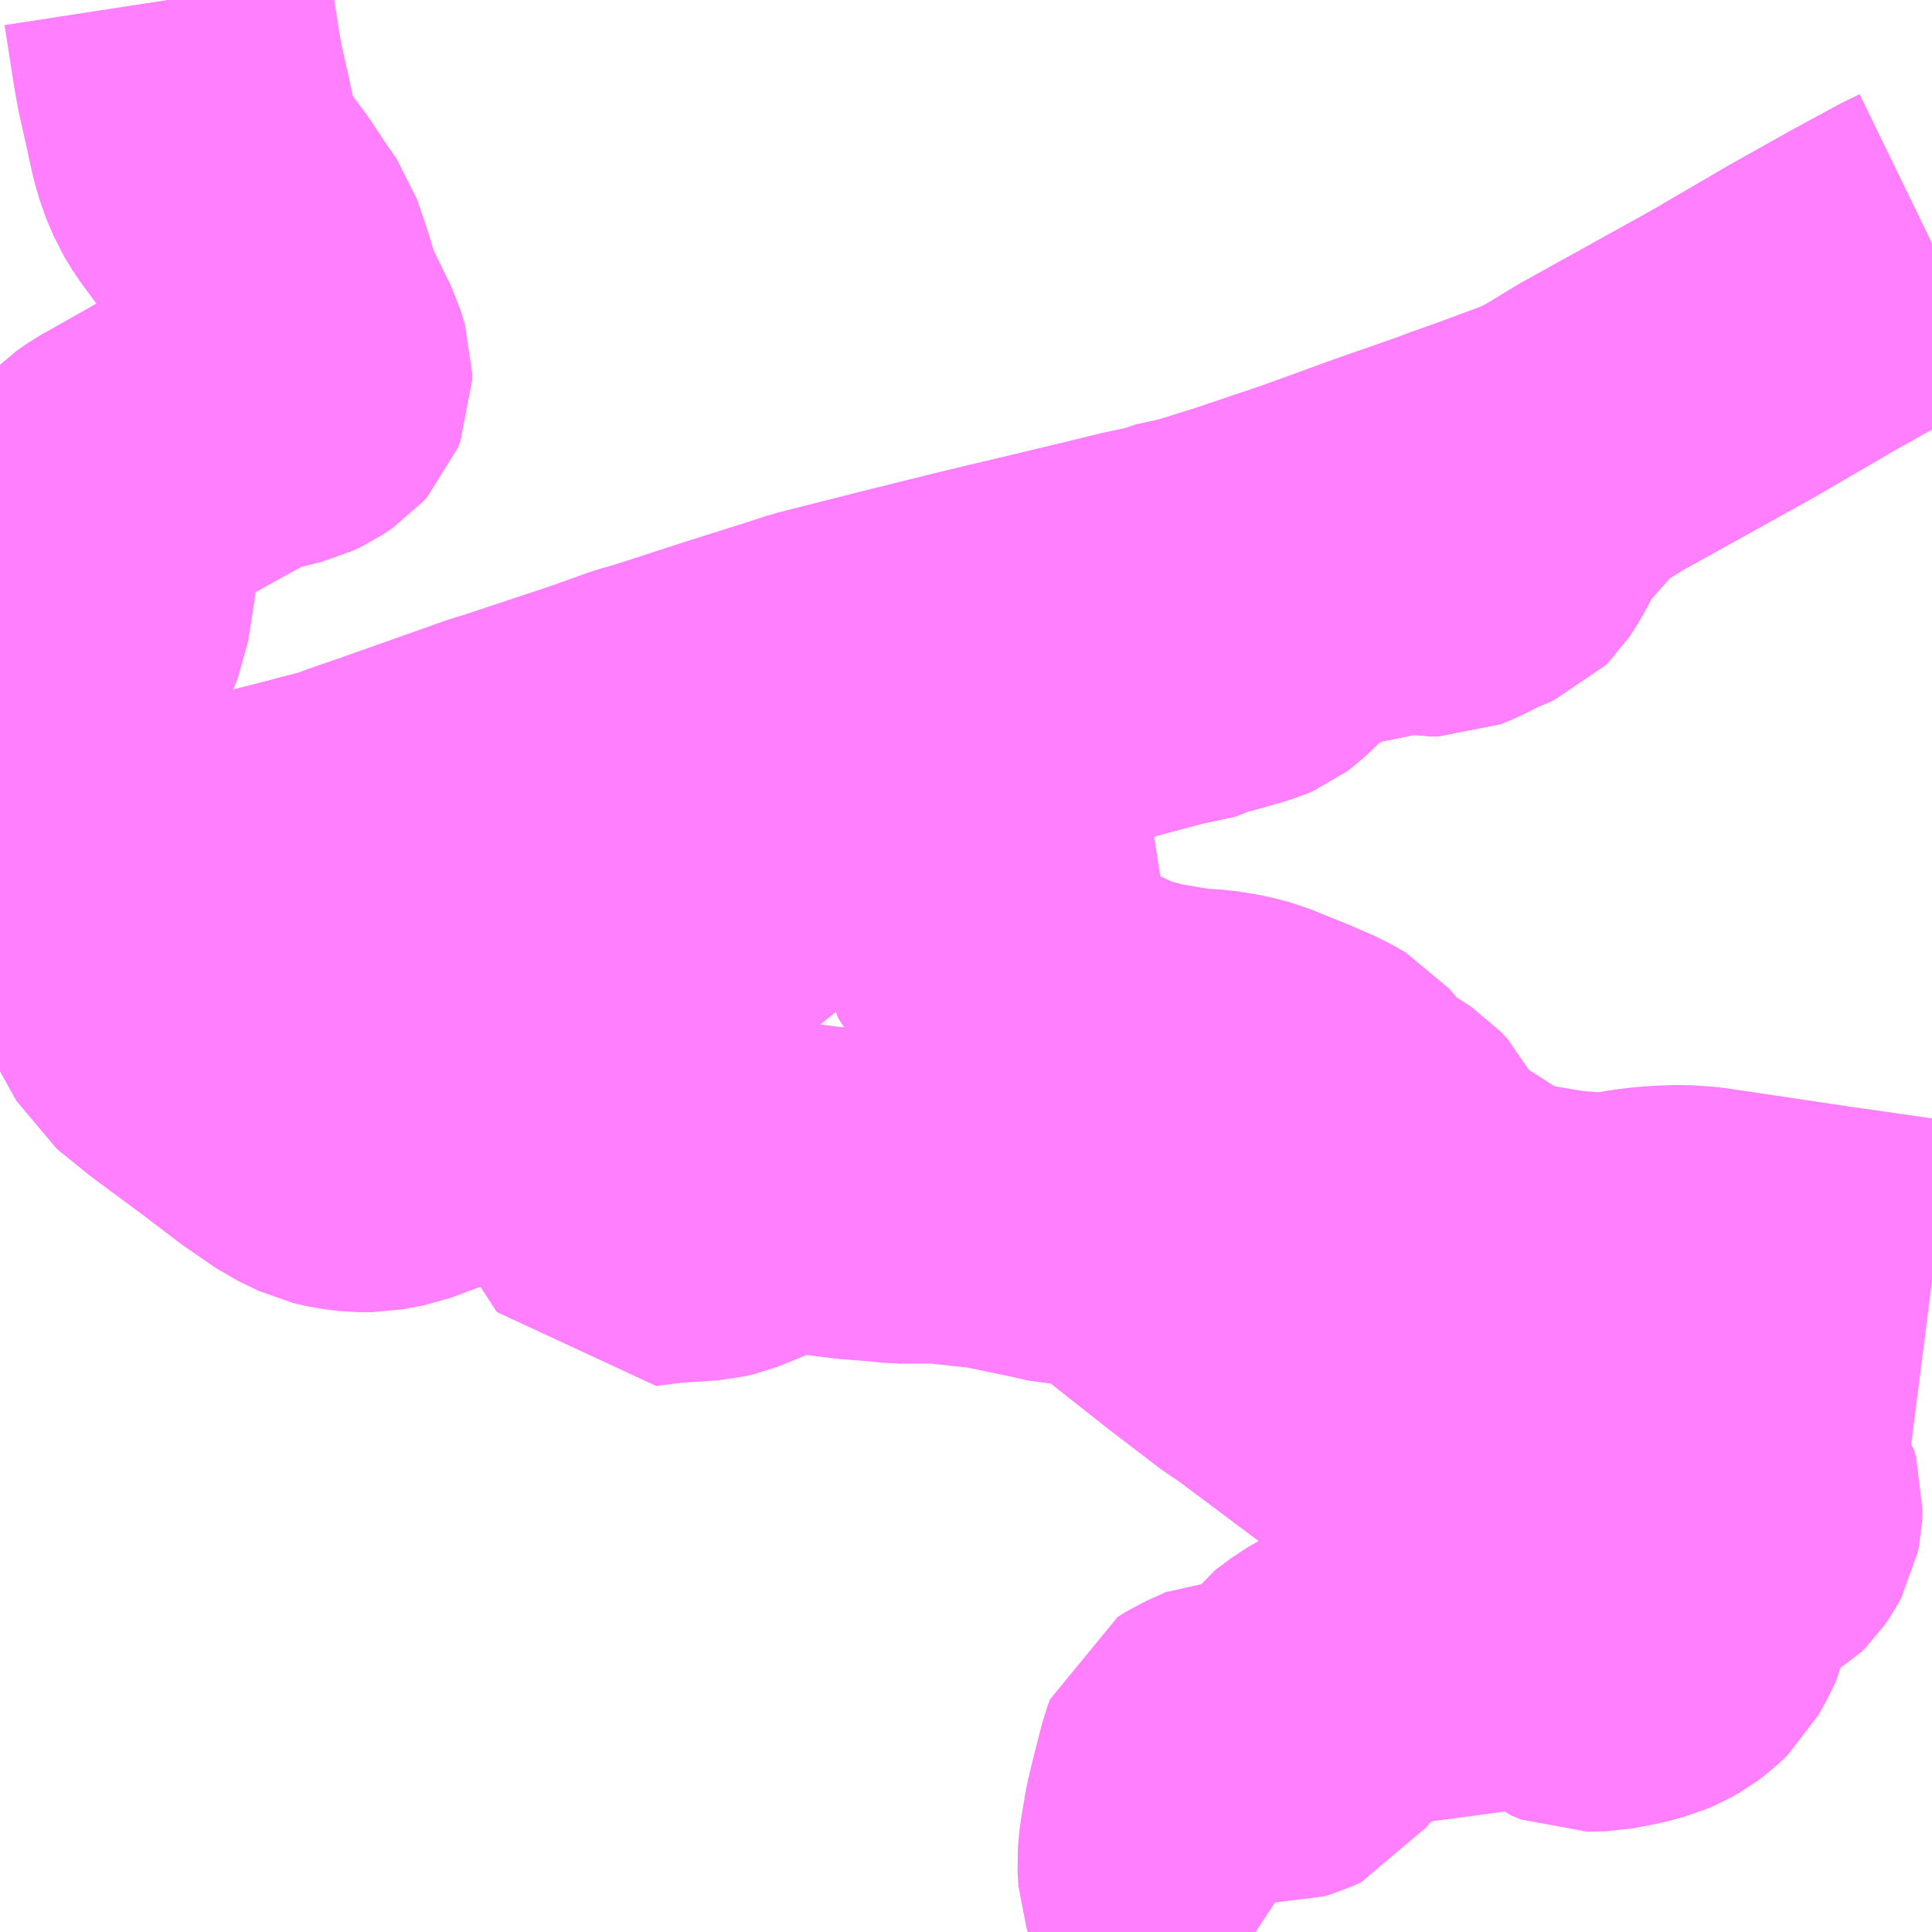 <?xml version="1.0" encoding="UTF-8"?>
<svg  xmlns="http://www.w3.org/2000/svg" xmlns:xlink="http://www.w3.org/1999/xlink" xmlns:go="http://purl.org/svgmap/profile" property="N07_001,N07_002,N07_003,N07_004,N07_005,N07_006,N07_007" viewBox="13416.504 -3476.074 4.395 4.395" go:dataArea="13416.50390625 -3476.07421875 4.39453125 4.39453125" >
<globalCoordinateSystem srsName="http://purl.org/crs/84" transform="matrix(100.0,0.0,0.0,-100.0,0.0,0.0)" />
<defs>
 <g id="p0" >
  <circle cx="0.0" cy="0.0" r="3" stroke="green" stroke-width="0.75" vector-effect="non-scaling-stroke" />
 </g>
</defs>
<g fill="none" fill-rule="evenodd" stroke="#FF00FF" stroke-width="0.75" opacity="0.5" vector-effect="non-scaling-stroke" stroke-linejoin="bevel" >
<path content="2,備前市,三石線　片上～伊里中～友延～蕃山～三石,18.0,3.0,2.0," xlink:title="2" d="M13420.898,-3475.522L13420.863,-3475.505L13420.758,-3475.448L13420.626,-3475.374L13420.446,-3475.269L13420.145,-3475.102L13420.083,-3475.064L13420.05,-3475.045L13420.041,-3475.029L13420.032,-3475.019L13420.002,-3474.985L13419.959,-3474.937L13419.952,-3474.929L13419.925,-3474.879L13419.909,-3474.85L13419.897,-3474.832L13419.891,-3474.826L13419.837,-3474.803L13419.803,-3474.785L13419.776,-3474.774L13419.758,-3474.774L13419.728,-3474.779L13419.71,-3474.78L13419.703,-3474.783L13419.695,-3474.78L13419.673,-3474.775L13419.604,-3474.761L13419.547,-3474.75L13419.503,-3474.733L13419.459,-3474.727L13419.454,-3474.722L13419.438,-3474.711L13419.422,-3474.698L13419.397,-3474.67L13419.384,-3474.657L13419.354,-3474.628L13419.342,-3474.619L13419.328,-3474.613L13419.247,-3474.59L13419.235,-3474.583L13419.155,-3474.566L13419.049,-3474.538L13418.994,-3474.522L13418.882,-3474.494L13418.834,-3474.478L13418.755,-3474.452L13418.633,-3474.406L13418.589,-3474.389L13418.57,-3474.38L13418.526,-3474.367L13418.496,-3474.355L13418.467,-3474.331L13418.422,-3474.293L13418.387,-3474.261L13418.331,-3474.209"/>
<path content="2,備前市,吉永線　片上～伊里中～閑谷～吉永駅・吉永病院前,3.5,1.0,0.0," xlink:title="2" d="M13420.898,-3475.522L13420.863,-3475.505L13420.758,-3475.448L13420.626,-3475.374L13420.446,-3475.269L13420.145,-3475.102L13420.083,-3475.064L13420.05,-3475.045L13420.041,-3475.029L13420.032,-3475.019L13420.002,-3474.985L13419.959,-3474.937L13419.952,-3474.929L13419.925,-3474.879L13419.909,-3474.85L13419.897,-3474.832L13419.891,-3474.826L13419.837,-3474.803L13419.803,-3474.785L13419.776,-3474.774L13419.758,-3474.774L13419.728,-3474.779L13419.71,-3474.78L13419.703,-3474.783L13419.695,-3474.78L13419.673,-3474.775L13419.604,-3474.761L13419.547,-3474.75L13419.503,-3474.733L13419.459,-3474.727L13419.454,-3474.722L13419.438,-3474.711L13419.422,-3474.698L13419.397,-3474.67L13419.384,-3474.657L13419.354,-3474.628L13419.342,-3474.619L13419.328,-3474.613L13419.247,-3474.59L13419.235,-3474.583L13419.155,-3474.566L13419.049,-3474.538L13418.994,-3474.522L13418.882,-3474.494L13418.834,-3474.478L13418.755,-3474.452L13418.633,-3474.406L13418.589,-3474.389L13418.57,-3474.38L13418.526,-3474.367L13418.496,-3474.355L13418.467,-3474.331L13418.422,-3474.293L13418.387,-3474.261L13418.331,-3474.209"/>
<path content="2,備前市,国道2・250号線　片上方面　発　表町BC・岡山駅前行,57.0,44.0,44.0," xlink:title="2" d="M13416.504,-3474.006L13416.677,-3474.043L13416.697,-3474.01L13416.761,-3473.927L13416.801,-3473.882L13416.82,-3473.84L13416.869,-3473.752L13416.942,-3473.693L13417.057,-3473.608L13417.137,-3473.547L13417.208,-3473.498L13417.256,-3473.475L13417.286,-3473.468L13417.32,-3473.464L13417.351,-3473.464L13417.398,-3473.473L13417.468,-3473.499L13417.541,-3473.535L13417.634,-3473.573L13417.731,-3473.608L13417.742,-3473.613L13417.754,-3473.62L13417.765,-3473.63L13417.782,-3473.647L13417.799,-3473.664L13417.811,-3473.684L13417.83,-3473.715L13417.835,-3473.727L13417.85,-3473.758L13417.857,-3473.775L13417.865,-3473.788L13417.879,-3473.81L13417.892,-3473.823L13417.98,-3473.905L13418.003,-3473.927L13418.054,-3473.975L13418.079,-3473.997L13418.094,-3474.01L13418.154,-3474.049L13418.222,-3474.115L13418.254,-3474.141L13418.324,-3474.2L13418.331,-3474.209L13418.387,-3474.261"/>
<path content="2,備前市,日生線　片上～穂浪～日生～寒河・福浦峠,15.0,7.0,7.0," xlink:title="2" d="M13420.898,-3473.152L13420.843,-3473.159L13420.648,-3473.187L13420.373,-3473.228L13420.329,-3473.231L13420.297,-3473.23L13420.264,-3473.228L13420.229,-3473.224L13420.206,-3473.22L13420.145,-3473.211L13420.114,-3473.215L13420.057,-3473.22L13419.961,-3473.236L13419.905,-3473.249L13419.879,-3473.263L13419.846,-3473.282L13419.74,-3473.35L13419.713,-3473.369L13419.698,-3473.381L13419.677,-3473.419L13419.66,-3473.454L13419.645,-3473.47L13419.627,-3473.482L13419.594,-3473.502L13419.563,-3473.527L13419.538,-3473.555L13419.515,-3473.582L13419.482,-3473.601L13419.426,-3473.625L13419.342,-3473.659L13419.304,-3473.669L13419.26,-3473.676L13419.211,-3473.679L13419.169,-3473.686L13419.115,-3473.695L13419.04,-3473.715L13418.938,-3473.763L13418.865,-3473.805L13418.791,-3473.858L13418.763,-3473.886L13418.754,-3473.911L13418.756,-3473.933L13418.776,-3473.972L13418.832,-3474.086L13418.643,-3474.282L13418.612,-3474.315L13418.57,-3474.38L13418.526,-3474.367L13418.496,-3474.355L13418.467,-3474.331L13418.422,-3474.293L13418.387,-3474.261L13418.331,-3474.209"/>
<path content="2,備前市,東鶴山線　片上～久々井～鶴海～佐山～長船駅,6.0,2.0,2.0," xlink:title="2" d="M13419.361,-3471.68L13419.294,-3471.724L13419.222,-3471.773L13419.199,-3471.794L13419.195,-3471.806L13419.193,-3471.839L13419.196,-3471.871L13419.207,-3471.937L13419.22,-3471.991L13419.238,-3472.061L13419.244,-3472.077L13419.265,-3472.09L13419.312,-3472.111L13419.329,-3472.12L13419.352,-3472.119L13419.385,-3472.12L13419.407,-3472.119L13419.427,-3472.125L13419.442,-3472.132L13419.451,-3472.145L13419.475,-3472.177L13419.493,-3472.202L13419.529,-3472.229L13419.576,-3472.256L13419.632,-3472.288L13419.654,-3472.296L13419.738,-3472.306L13419.894,-3472.327L13419.951,-3472.333L13420.008,-3472.335L13420.031,-3472.332L13420.047,-3472.322L13420.084,-3472.291L13420.106,-3472.282L13420.147,-3472.283L13420.2,-3472.293L13420.237,-3472.303L13420.258,-3472.312L13420.276,-3472.322L13420.292,-3472.334L13420.312,-3472.353L13420.329,-3472.384L13420.343,-3472.413L13420.346,-3472.428L13420.346,-3472.458L13420.345,-3472.479L13420.342,-3472.495L13420.341,-3472.512L13420.343,-3472.526L13420.358,-3472.543L13420.379,-3472.554L13420.423,-3472.564L13420.46,-3472.574L13420.474,-3472.582L13420.483,-3472.591L13420.492,-3472.604L13420.499,-3472.617L13420.502,-3472.632L13420.503,-3472.654L13420.498,-3472.671L13420.486,-3472.685L13420.47,-3472.695L13420.451,-3472.7L13420.33,-3472.715L13420.177,-3472.736L13420.137,-3472.742L13420.117,-3472.743L13420.099,-3472.749L13420.088,-3472.754L13420.062,-3472.767L13420.035,-3472.776L13419.956,-3472.791L13419.899,-3472.802L13419.851,-3472.811L13419.831,-3472.816L13419.804,-3472.827L13419.756,-3472.847L13419.733,-3472.851L13419.707,-3472.85L13419.667,-3472.846L13419.651,-3472.845L13419.639,-3472.848L13419.621,-3472.852L13419.606,-3472.858L13419.396,-3473.015L13419.371,-3473.031L13419.257,-3473.118L13419.1,-3473.242L13419.047,-3473.281L13419.034,-3473.289L13419.013,-3473.293L13418.971,-3473.297L13418.927,-3473.299L13418.883,-3473.309L13418.762,-3473.334L13418.642,-3473.347L13418.55,-3473.347L13418.511,-3473.351L13418.447,-3473.356L13418.326,-3473.371L13418.295,-3473.373L13418.277,-3473.371L13418.249,-3473.361L13418.171,-3473.328L13418.133,-3473.313L13418.112,-3473.308L13418.082,-3473.306L13418.019,-3473.302L13417.949,-3473.293L13417.839,-3473.463L13417.742,-3473.613L13417.754,-3473.62L13417.765,-3473.63L13417.782,-3473.647L13417.799,-3473.664L13417.811,-3473.684L13417.83,-3473.715L13417.835,-3473.727L13417.85,-3473.758L13417.857,-3473.775L13417.865,-3473.788L13417.879,-3473.81L13417.892,-3473.823L13417.98,-3473.905L13418.003,-3473.927L13418.054,-3473.975L13418.079,-3473.997L13418.094,-3474.01L13418.154,-3474.049L13418.222,-3474.115L13418.254,-3474.141L13418.324,-3474.2L13418.331,-3474.209L13418.387,-3474.261L13418.422,-3474.293L13418.467,-3474.331L13418.496,-3474.355L13418.526,-3474.367L13418.57,-3474.38L13418.589,-3474.389L13418.633,-3474.406L13418.755,-3474.452L13418.834,-3474.478L13418.882,-3474.494L13418.994,-3474.522L13419.049,-3474.538L13419.155,-3474.566L13419.235,-3474.583L13419.247,-3474.59L13419.328,-3474.613L13419.342,-3474.619L13419.354,-3474.628L13419.384,-3474.657L13419.397,-3474.67L13419.422,-3474.698L13419.438,-3474.711L13419.454,-3474.722L13419.459,-3474.727L13419.503,-3474.733L13419.547,-3474.75L13419.604,-3474.761L13419.673,-3474.775L13419.695,-3474.78L13419.703,-3474.783L13419.71,-3474.78L13419.728,-3474.779L13419.758,-3474.774L13419.776,-3474.774L13419.803,-3474.785L13419.837,-3474.803L13419.891,-3474.826L13419.897,-3474.832L13419.909,-3474.85L13419.925,-3474.879L13419.952,-3474.929L13419.959,-3474.937L13420.002,-3474.985L13420.032,-3475.019L13420.041,-3475.029L13420.05,-3475.045"/>
<path content="2,備前市,東鶴山線　片上～久々井～鶴海～佐山～長船駅,6.0,2.0,2.0," xlink:title="2" d="M13420.05,-3475.045L13420.011,-3475.028L13419.903,-3474.988L13419.838,-3474.965L13419.815,-3474.956L13419.663,-3474.903L13419.611,-3474.884L13419.537,-3474.857L13419.492,-3474.841L13419.338,-3474.789L13419.255,-3474.763L13419.231,-3474.756L13419.167,-3474.742L13419.157,-3474.737L13419.121,-3474.729L13419.092,-3474.723L13419.023,-3474.706L13418.915,-3474.68L13418.78,-3474.648L13418.71,-3474.631L13418.561,-3474.594L13418.541,-3474.589L13418.364,-3474.544L13418.331,-3474.533L13418.166,-3474.481L13418.114,-3474.464L13418.006,-3474.429L13417.97,-3474.419L13417.881,-3474.387L13417.661,-3474.314L13417.646,-3474.31L13417.409,-3474.226L13417.328,-3474.198L13417.299,-3474.186L13417.239,-3474.171L13417.21,-3474.163L13417.103,-3474.136L13416.954,-3474.104L13416.727,-3474.053L13416.677,-3474.043L13416.504,-3474.006"/>
<path content="2,備前市,東鶴山線　片上～久々井～鶴海～佐山～長船駅,6.0,2.0,2.0," xlink:title="2" d="M13420.05,-3475.045L13420.083,-3475.064"/>
<path content="2,備前市,片上～下り松～中山～和気駅～鵜飼谷温泉～周匝～吉ケ原～柵原,5.0,2.0,0.0," xlink:title="2" d="M13418.331,-3474.209L13418.324,-3474.2L13418.307,-3474.21L13418.229,-3474.238L13418.193,-3474.244L13418.191,-3474.257L13418.192,-3474.271L13418.149,-3474.27L13418.092,-3474.27L13418.007,-3474.281L13417.907,-3474.288L13417.805,-3474.289L13417.767,-3474.292L13417.756,-3474.289L13417.689,-3474.265L13417.619,-3474.234L13417.571,-3474.223L13417.528,-3474.216L13417.476,-3474.211L13417.442,-3474.204L13417.377,-3474.184L13417.355,-3474.181L13417.341,-3474.188L13417.328,-3474.198L13417.299,-3474.186L13417.239,-3474.171L13417.21,-3474.163L13417.103,-3474.136L13416.954,-3474.104L13416.727,-3474.053L13416.677,-3474.043L13416.678,-3474.057L13416.675,-3474.086L13416.671,-3474.132L13416.669,-3474.191L13416.66,-3474.323L13416.653,-3474.452L13416.65,-3474.527L13416.654,-3474.565L13416.681,-3474.632L13416.698,-3474.673L13416.712,-3474.764L13416.725,-3474.878L13416.732,-3474.925L13416.744,-3474.956L13416.757,-3474.969L13416.78,-3474.985L13416.809,-3475.001L13416.92,-3475.064L13416.996,-3475.106L13417.051,-3475.135L13417.086,-3475.145L13417.146,-3475.16L13417.167,-3475.17L13417.188,-3475.184L13417.197,-3475.194L13417.203,-3475.209L13417.203,-3475.226L13417.193,-3475.259L13417.151,-3475.345L13417.139,-3475.372L13417.12,-3475.434L13417.098,-3475.499L13417.067,-3475.544L13417.036,-3475.591L13416.988,-3475.656L13416.971,-3475.684L13416.954,-3475.724L13416.944,-3475.759L13416.932,-3475.814L13416.913,-3475.899L13416.906,-3475.939L13416.891,-3476.035L13416.885,-3476.074"/>
</g>
</svg>
